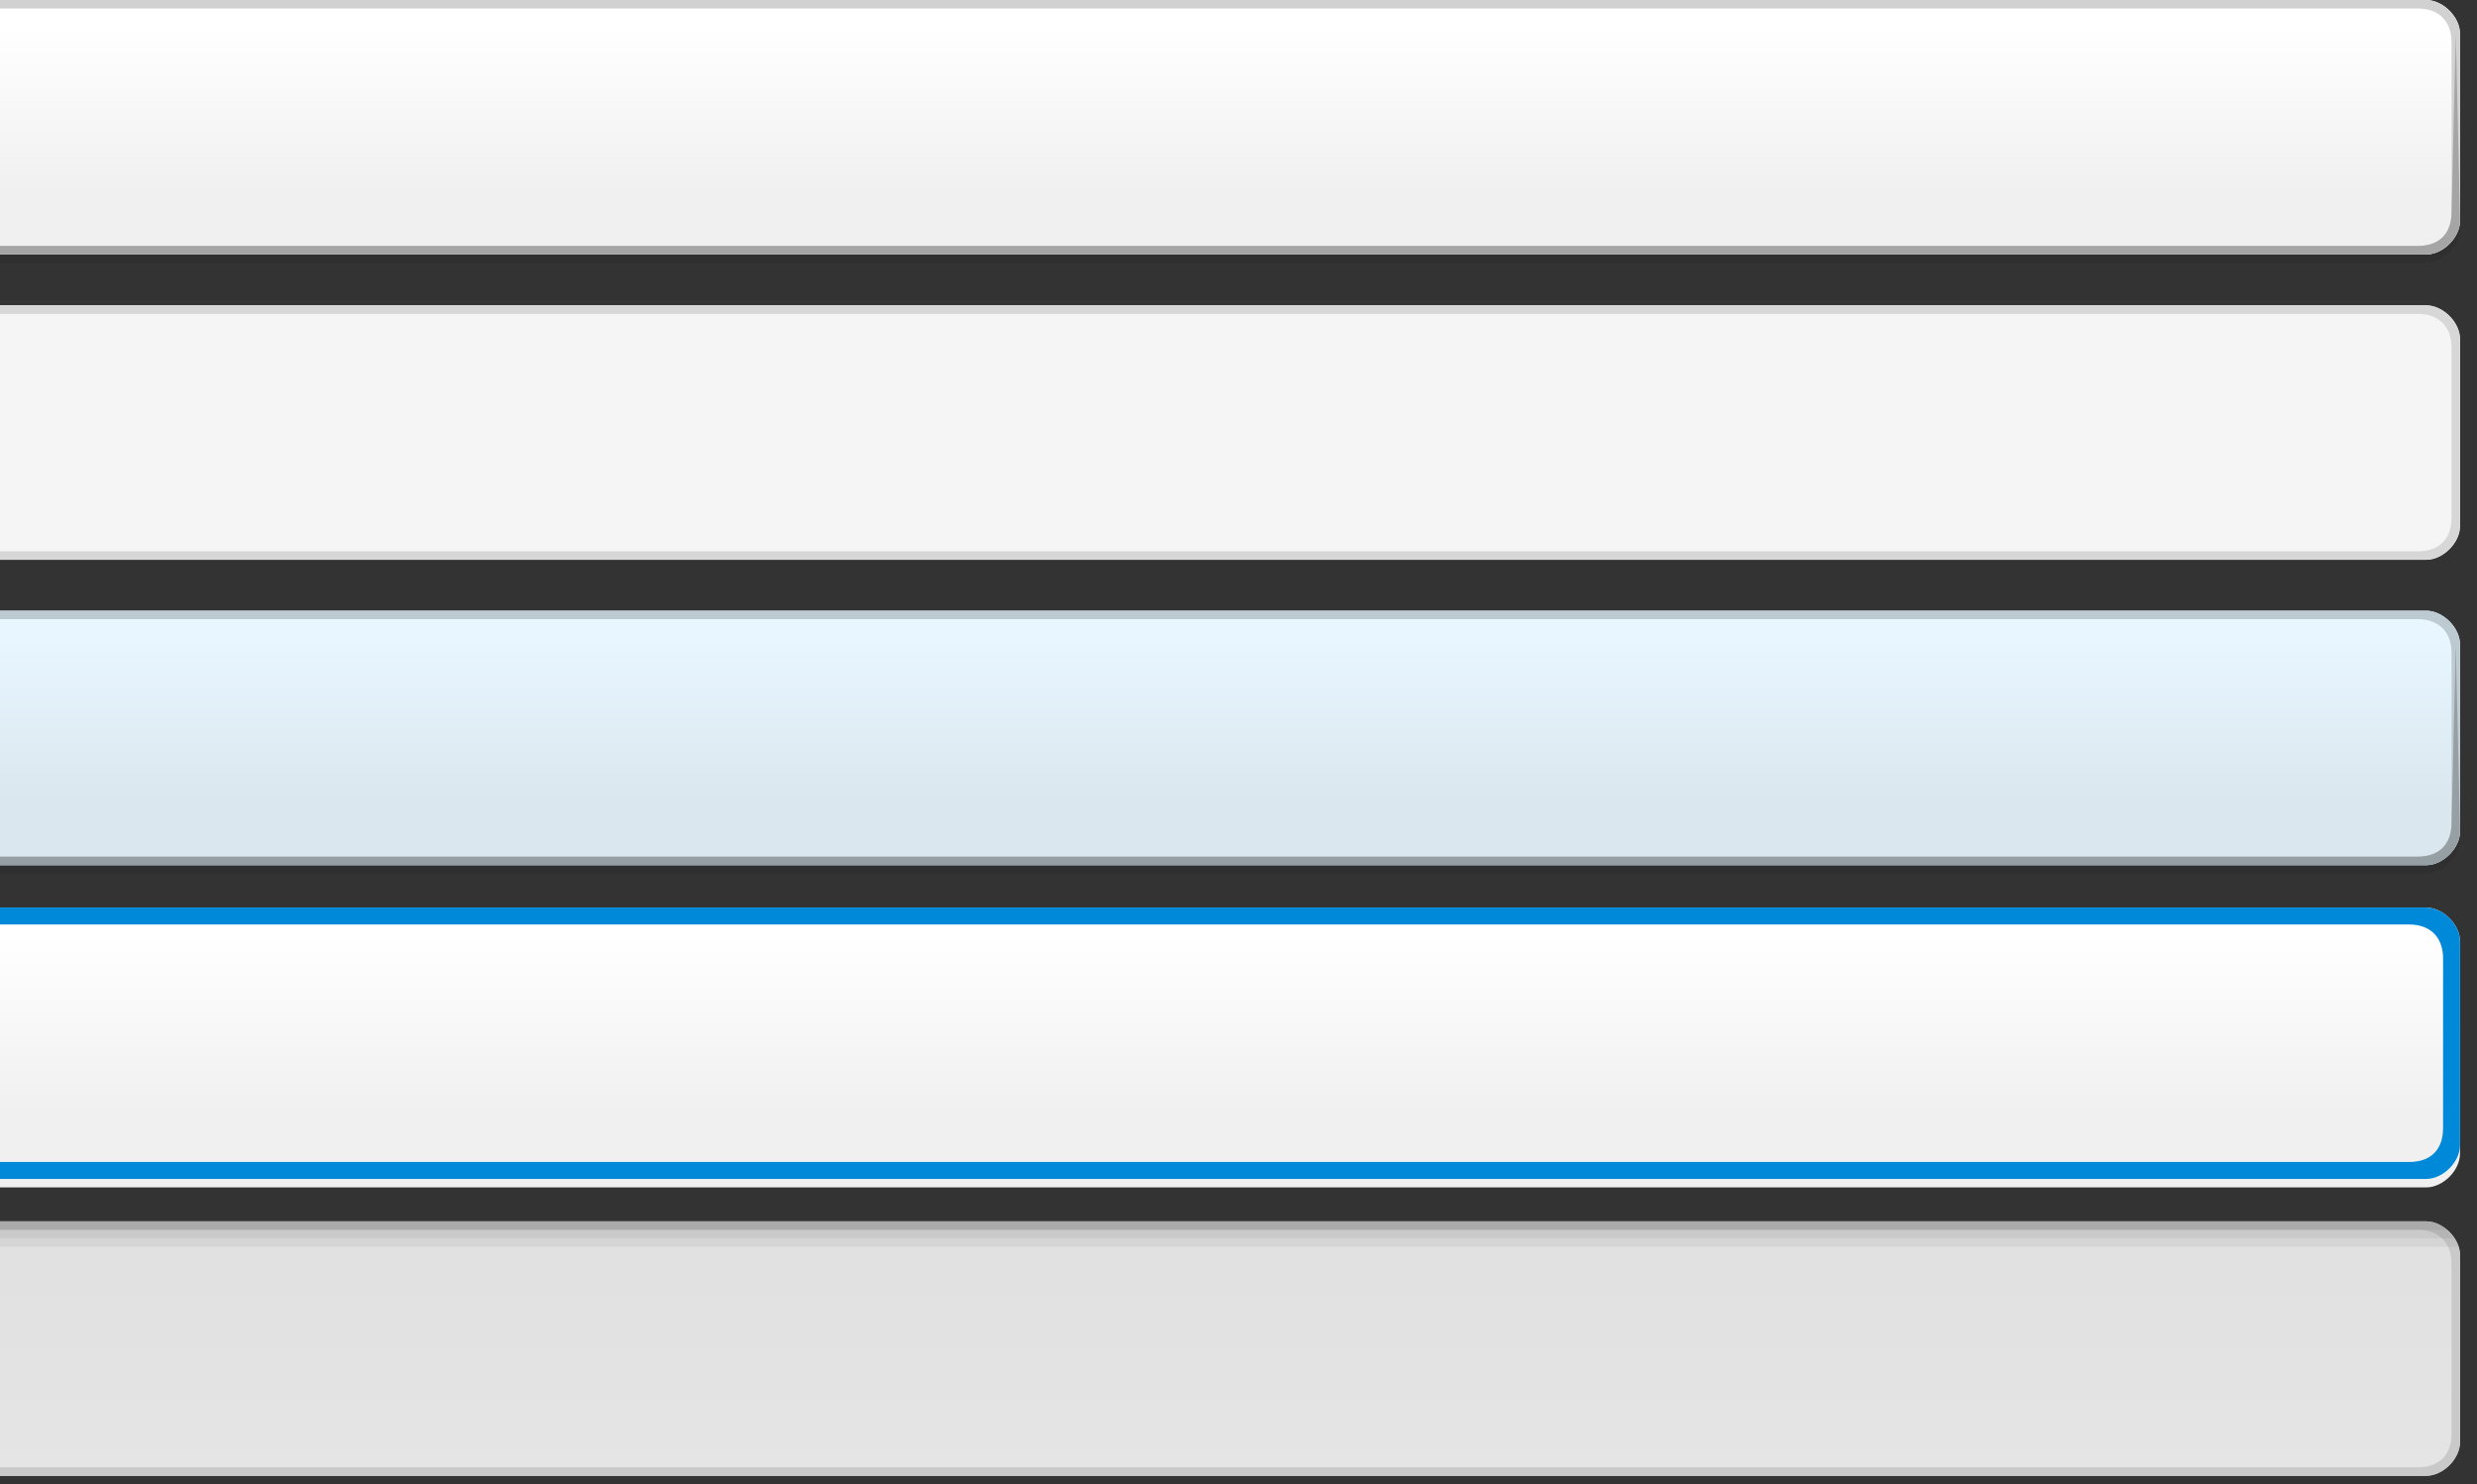 <?xml version="1.0" encoding="utf-8"?>
<!-- Generator: Adobe Illustrator 19.1.0, SVG Export Plug-In . SVG Version: 6.00 Build 0)  -->
<!DOCTYPE svg PUBLIC "-//W3C//DTD SVG 1.1//EN" "http://www.w3.org/Graphics/SVG/1.1/DTD/svg11.dtd">
<svg version="1.1" xmlns="http://www.w3.org/2000/svg" xmlns:xlink="http://www.w3.org/1999/xlink" x="0px" y="0px" width="292px" height="175px" enable-background="new 0 0 292 175" xml:space="preserve">
<rect width="100%" height="100%" fill="#333333" stroke="none"/>
<g id="Left_Arrows_Ends_-_Pressed__x28_Green_x29_">
</g>
<g id="Left_Arrows_Ends_-_Focused__x28_Green_x29_">
</g>
<g id="Left_Arrows_Ends_-_Hover__x28_Green_x29_">
</g>
<g id="Left_Arrows_Ends_-_Disabled__x28_Green_x29_">
</g>
<g id="Left_Arrows_Ends_-_Normal__x28_Green_x29_">
</g>
<g id="Left_Arrows_Tips_-_Pressed__x28_Green_x29_">
</g>
<g id="Left_Arrows_Tips_-_Focused__x28_Green_x29_">
</g>
<g id="Left_Arrows_Tips_-_Hover__x28_Green_x29_">
</g>
<g id="Left_Arrows_Tips_-_Disabled__x28_Green_x29_">
</g>
<g id="Left_Arrows_Tips_-_Normal__x28_Green_x29_">
</g>
<g id="Left_Arrows_Ends_-_Pressed__x28_Silver_x29_">
	<linearGradient id="Body_38_" gradientUnits="userSpaceOnUse" x1="145" y1="174" x2="145" y2="144">
		<stop  offset="0" style="stop-color:#E5E5E5"/>
		<stop  offset="1" style="stop-color:#E0E0E0"/>
	</linearGradient>
	<path id="Body_9_" fill-rule="evenodd" clip-rule="evenodd" fill="url(#Body_38_)" d="M286,144H0v30h286c2,0,4-2,4-4v-22
		C290,146,288,144,286,144z"/>
	<path id="Stroke_9_" fill-rule="evenodd" clip-rule="evenodd" fill="#C9C9C9" d="M286,144H0v1h285c2.5,0,4,1.5,4,4v20
		c0,2.6-1.5,4-4,4L0,173v1h286c2,0,4-2,4-4v-22C290,146,288,144,286,144z"/>
	<path fill-rule="evenodd" clip-rule="evenodd" fill-opacity="0.15" d="M0,145c0,0,288.2,0,288.5,0c-0.4-0.4-1.5-1-2.4-1
		C285.8,144,0,144,0,144L0,145z"/>
	<path fill-rule="evenodd" clip-rule="evenodd" fill-opacity="0.1" d="M0,146c0,0,289.1,0,289.3,0c-0.2-0.3-0.6-0.8-0.9-1
		C288.3,145,0,145,0,145L0,146z"/>
	<path fill-rule="evenodd" clip-rule="evenodd" fill-opacity="5.000000e-002" d="M0,147c0,0,289.2,0,289.8,0c-0.1-0.3-0.3-0.8-0.5-1
		C289,146,0,146,0,146L0,147z"/>
</g>
<g id="Left_Arrows_Ends_-_Focused__x28_Silver_x29_">
	<linearGradient id="Shadow_38_" gradientUnits="userSpaceOnUse" x1="145" y1="140" x2="145" y2="108">
		<stop  offset="0.25" style="stop-color:#F0F0F0"/>
		<stop  offset="0.9" style="stop-color:#FFFFFF"/>
	</linearGradient>
	<path id="Shadow_5_" fill-rule="evenodd" clip-rule="evenodd" fill="url(#Shadow_38_)" d="M286,108H0v32h286c2,0,4-2,4-4v-24
		C290,110,288,108,286,108z"/>
	<linearGradient id="Body_39_" gradientUnits="userSpaceOnUse" x1="145" y1="139" x2="145" y2="107">
		<stop  offset="0.25" style="stop-color:#F0F0F0"/>
		<stop  offset="0.9" style="stop-color:#FFFFFF"/>
	</linearGradient>
	<path id="Body_8_" fill-rule="evenodd" clip-rule="evenodd" fill="url(#Body_39_)" d="M286,107H0v32h286c2,0,4-2,4-4v-24
		C290,109,288,107,286,107z"/>
	<path id="Stroke_12_" fill-rule="evenodd" clip-rule="evenodd" fill="#0089D9" d="M286,107H0v2h284c2.5,0,4,1.5,4,4v20
		c0,2.6-1.5,4-4,4L0,137v2h286c2,0,4-2,4-4v-24C290,109,288,107,286,107z"/>
</g>
<g id="Left_Arrows_Ends_-_Hover__x28_Silver_x29_">
	<path id="Shadow_3_" fill-rule="evenodd" clip-rule="evenodd" fill-opacity="8.000000e-002" d="M286,73H0v30h286c2,0,4-2,4-4V77
		C290,75,288,73,286,73z"/>
	<linearGradient id="Body_40_" gradientUnits="userSpaceOnUse" x1="145" y1="102" x2="145" y2="72">
		<stop  offset="0.25" style="stop-color:#DAE7EF"/>
		<stop  offset="0.9" style="stop-color:#E8F6FF"/>
	</linearGradient>
	<path id="Body_7_" fill-rule="evenodd" clip-rule="evenodd" fill="url(#Body_40_)" d="M286,72H0v30h286c2,0,4-2,4-4V76
		C290,74,288,72,286,72z"/>
	<path id="Stroke_7_" fill-rule="evenodd" clip-rule="evenodd" fill="#BECAD1" d="M286,72H0v1h285c2.5,0,4,1.5,4,4v20
		c0,2.6-1.5,4-4,4L0,101v1h286c2,0,4-2,4-4V76C290,74,288,72,286,72z"/>
	<path id="Inner_3_" fill-rule="evenodd" clip-rule="evenodd" fill="#969FA4" d="M289.5,76l0.5,22c0,2-2,4-4,4H0v-1h285
		c2.5,0,4-1.4,4-4L289.5,76z"/>
</g>
<g id="Left_Arrows_Ends_-_Disabled__x28_Silver_x29_">
	<path id="Body_4_" fill-rule="evenodd" clip-rule="evenodd" fill="#F5F5F5" d="M286,36H0v30h286c2,0,4-2,4-4V40
		C290,38,288,36,286,36z"/>
	<path id="Stroke_8_" fill-rule="evenodd" clip-rule="evenodd" fill="#D7D7D7" d="M286,36H0v1h285c2.5,0,4,1.5,4,4v20
		c0,2.6-1.5,4-4,4L0,65v1h286c2,0,4-2,4-4V40C290,38,288,36,286,36z"/>
</g>
<g id="Left_Arrows_Ends_-_Normal__x28_Silver_x29_">
	<path id="Shadow_7_" fill-rule="evenodd" clip-rule="evenodd" fill-opacity="8.000000e-002" d="M286,1H0v30h286c2,0,4-2,4-4V5
		C290,3,288,1,286,1z"/>
	<linearGradient id="Body_41_" gradientUnits="userSpaceOnUse" x1="145" y1="30" x2="145" y2="7.212293e-009">
		<stop  offset="0.25" style="stop-color:#F0F0F0"/>
		<stop  offset="0.9" style="stop-color:#FFFFFF"/>
	</linearGradient>
	<path id="Body" fill-rule="evenodd" clip-rule="evenodd" fill="url(#Body_41_)" d="M286,0H0v30h286c2,0,4-2,4-4V4
		C290,2,288,0,286,0z"/>
	<path id="Stroke_6_" fill-rule="evenodd" clip-rule="evenodd" fill="#D1D1D1" d="M286,0H0v1h285c2.5,0,4,1.5,4,4v20
		c0,2.6-1.5,4-4,4L0,29v1h286c2,0,4-2,4-4V4C290,2,288,0,286,0z"/>
	<path id="Inner_2_" fill-rule="evenodd" clip-rule="evenodd" fill="#A5A5A5" d="M289.5,4l0.5,22c0,2-2,4-4,4H0v-1h285
		c2.5,0,4-1.4,4-4L289.5,4z"/>
</g>
<g id="Left_Arrows_Tips_-_Pressed__x28_Silver_x29_">
</g>
<g id="Left_Arrows_Tips_-_Focused__x28_Silver_x29_">
</g>
<g id="Left_Arrows_Tips_-_Hover__x28_Silver_x29_">
</g>
<g id="Left_Arrows_Tips_-_Disabled__x28_Silver_x29_">
</g>
<g id="Left_Arrows_Tips_-_Normal__x28_Silver_x29_">
</g>
<g id="Guides">
</g>
</svg>
